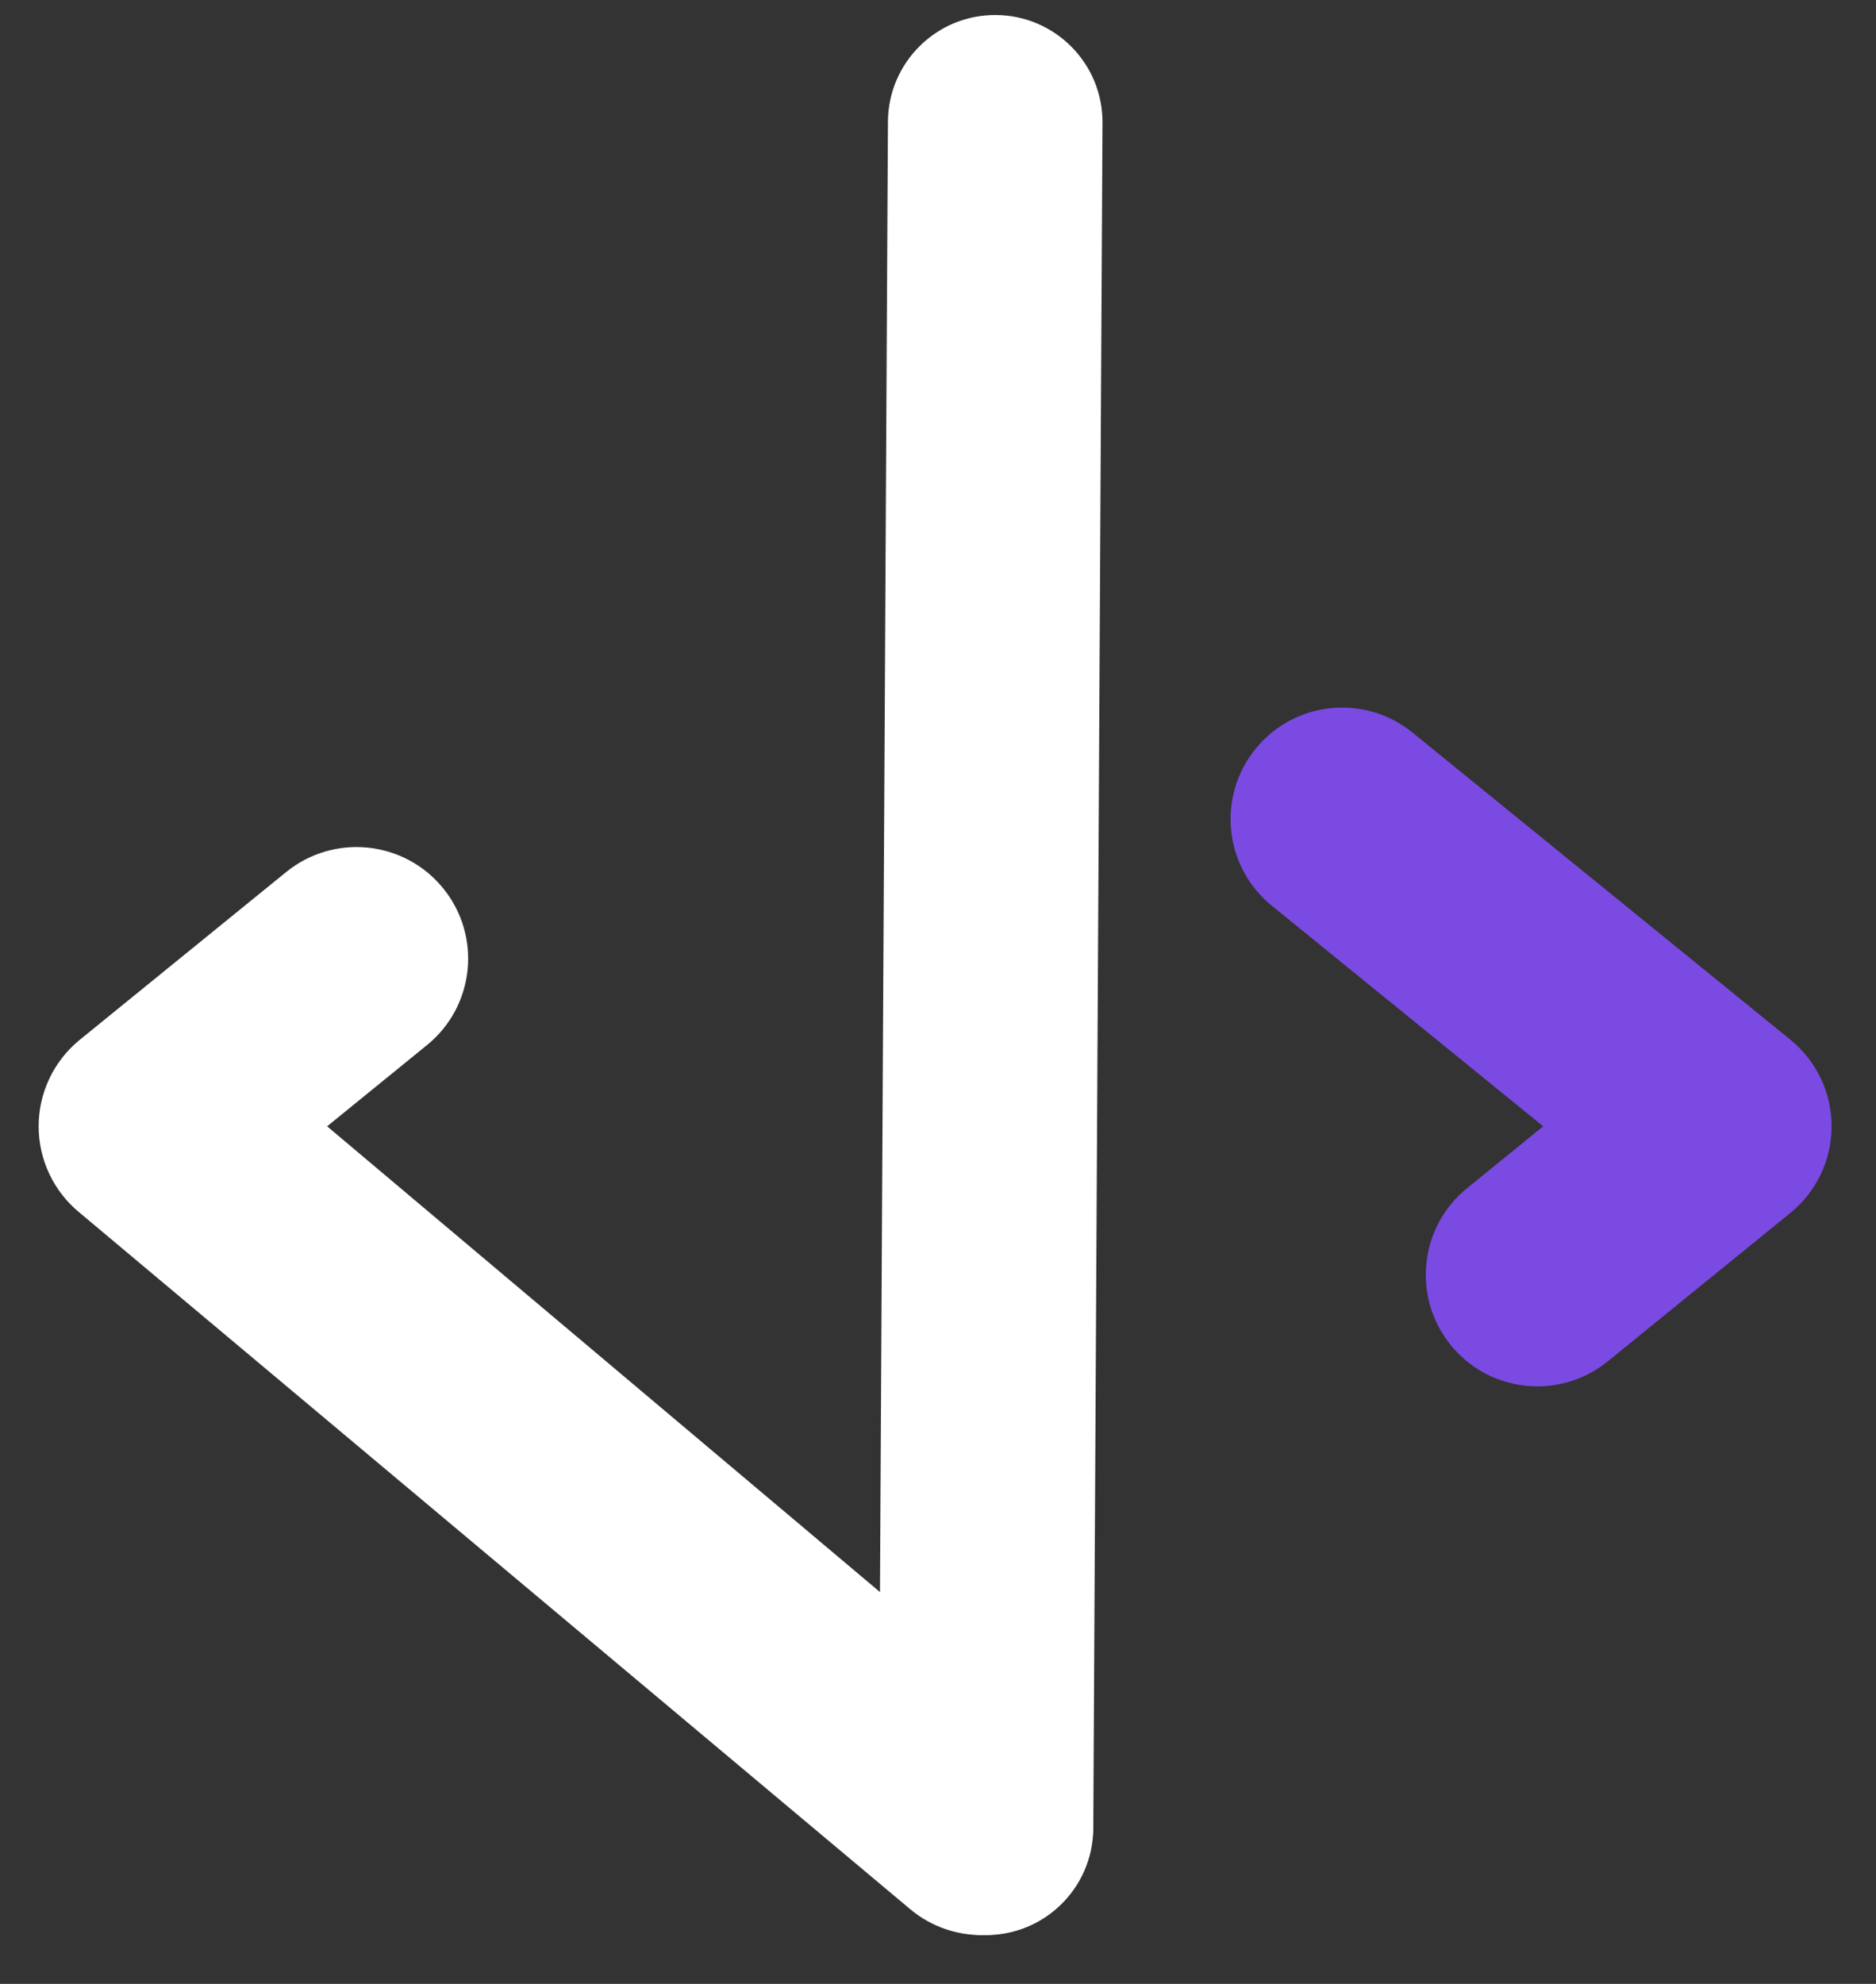 <svg width="35" height="37" viewBox="0 0 35 37" fill="none" xmlns="http://www.w3.org/2000/svg">
<rect x="0" y="0" width="35" height="37" fill="#333333" stroke="none"/>
<g id="Logo">
<path id="Vector" d="M1.489 19.392L5.339 16.264C6.231 15.539 7.542 15.675 8.267 16.566C8.993 17.457 8.858 18.768 7.965 19.492L6.103 21.006L19.628 32.396C20.521 33.12 20.656 34.431 19.93 35.322C19.519 35.828 18.919 36.09 18.314 36.09C17.853 36.09 17.388 35.938 17.002 35.624L1.489 22.62C1.003 22.225 0.721 21.632 0.721 21.006C0.721 20.38 1.003 19.787 1.489 19.392Z" fill="white"/>
<path id="Vector_2" d="M18.584 0.28C19.689 0.289 20.578 1.191 20.569 2.296L20.397 34.106C20.388 35.211 19.485 36.099 18.38 36.09C18.099 36.088 17.834 36.028 17.592 35.923C16.882 35.611 16.387 34.899 16.394 34.074L16.566 2.264C16.575 1.16 17.478 0.271 18.584 0.28Z" fill="white"/>
<path id="Vector_3" d="M27.369 22.161L28.791 21.006L23.727 16.891C22.835 16.167 22.7 14.856 23.425 13.965C24.15 13.073 25.461 12.938 26.353 13.663L33.404 19.392C33.89 19.787 34.172 20.38 34.172 21.006C34.172 21.632 33.89 22.225 33.404 22.62L29.995 25.39C29.609 25.703 29.145 25.856 28.684 25.856C28.078 25.856 27.478 25.594 27.067 25.088C26.342 24.196 26.477 22.886 27.369 22.161Z" fill="#7B4AE2"/>
</g>
</svg>
